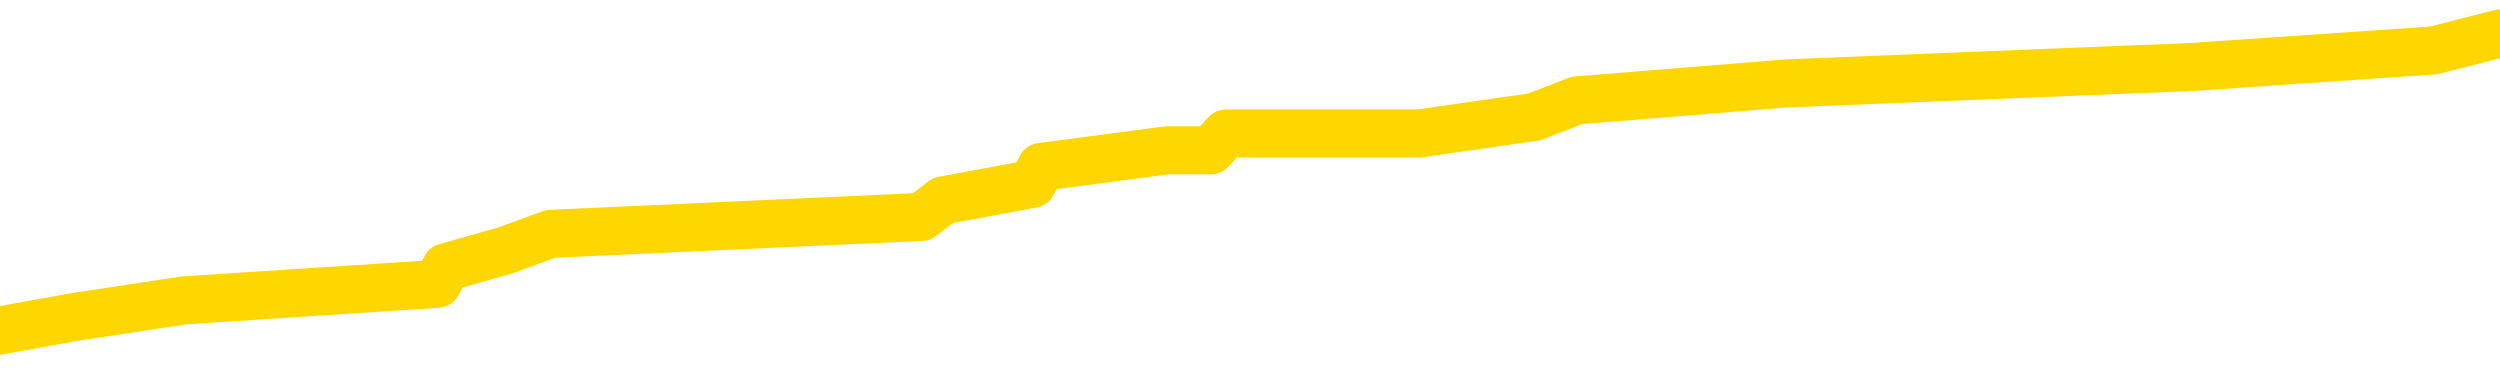 <svg xmlns="http://www.w3.org/2000/svg" version="1.1" viewBox="0 0 6500 1000">
	<path fill="none" stroke="gold" stroke-width="125" stroke-linecap="round" stroke-linejoin="round" d="M0 91063  L-781239 91063 L-781055 91020 L-780564 90933 L-780271 90890 L-779960 90803 L-779725 90760 L-779672 90673 L-779612 90586 L-779459 90543 L-779419 90456 L-779286 90413 L-778994 90369 L-778453 90369 L-777843 90326 L-777795 90326 L-777155 90282 L-777121 90282 L-776596 90282 L-776463 90239 L-776073 90152 L-775745 90065 L-775628 89979 L-775416 89892 L-774700 89892 L-774130 89849 L-774022 89849 L-773848 89805 L-773627 89718 L-773225 89675 L-773199 89588 L-772271 89501 L-772184 89415 L-772102 89328 L-772032 89241 L-771734 89198 L-771582 89111 L-769692 89154 L-769591 89154 L-769329 89154 L-769035 89198 L-768894 89111 L-768645 89111 L-768609 89068 L-768451 89024 L-767988 88937 L-767735 88894 L-767522 88807 L-767271 88764 L-766922 88721 L-765995 88634 L-765901 88547 L-765490 88504 L-764319 88417 L-763130 88373 L-763038 88287 L-763011 88200 L-762745 88113 L-762446 88026 L-762317 87940 L-762279 87853 L-761465 87853 L-761081 87896 L-760020 87940 L-759959 87940 L-759694 88807 L-759223 89632 L-759030 90456 L-758767 91280 L-758430 91237 L-758294 91193 L-757839 91150 L-757096 91107 L-757078 91063 L-756913 90977 L-756845 90977 L-756328 90933 L-755300 90933 L-755104 90890 L-754615 90846 L-754253 90803 L-753844 90803 L-753459 90846 L-751755 90846 L-751657 90846 L-751586 90846 L-751524 90846 L-751340 90803 L-751003 90803 L-750363 90760 L-750286 90716 L-750225 90716 L-750038 90673 L-749958 90673 L-749781 90629 L-749762 90586 L-749532 90586 L-749144 90543 L-748256 90543 L-748216 90499 L-748128 90456 L-748101 90369 L-747092 90326 L-746943 90239 L-746919 90196 L-746786 90152 L-746746 90109 L-745488 90065 L-745430 90065 L-744890 90022 L-744837 90022 L-744791 90022 L-744396 89979 L-744256 89935 L-744056 89892 L-743910 89892 L-743745 89892 L-743468 89935 L-743110 89935 L-742557 89892 L-741912 89849 L-741653 89762 L-741500 89718 L-741099 89675 L-741059 89632 L-740938 89588 L-740876 89632 L-740862 89632 L-740768 89632 L-740475 89588 L-740324 89415 L-739994 89328 L-739916 89241 L-739840 89198 L-739613 89068 L-739547 88981 L-739319 88894 L-739267 88807 L-739102 88764 L-738096 88721 L-737913 88677 L-737362 88634 L-736969 88547 L-736571 88504 L-735721 88417 L-735643 88373 L-735064 88330 L-734623 88330 L-734382 88287 L-734224 88287 L-733824 88200 L-733803 88200 L-733358 88157 L-732953 88113 L-732817 88026 L-732642 87940 L-732505 87853 L-732255 87766 L-731255 87723 L-731173 87679 L-731038 87636 L-730999 87593 L-730109 87549 L-729893 87506 L-729450 87462 L-729333 87419 L-729276 87376 L-728600 87376 L-728499 87332 L-728471 87332 L-727129 87289 L-726723 87245 L-726683 87202 L-725755 87159 L-725657 87115 L-725524 87072 L-725120 87029 L-725094 86985 L-725001 86942 L-724784 86898 L-724373 86812 L-723220 86725 L-722928 86638 L-722899 86551 L-722291 86508 L-722041 86421 L-722021 86378 L-721092 86334 L-721041 86248 L-720918 86204 L-720901 86118 L-720745 86074 L-720570 85987 L-720433 85944 L-720377 85901 L-720269 85857 L-720183 85814 L-719950 85770 L-719875 85727 L-719567 85684 L-719449 85640 L-719279 85597 L-719188 85554 L-719085 85554 L-719062 85510 L-718985 85510 L-718887 85423 L-718520 85380 L-718416 85337 L-717912 85293 L-717460 85250 L-717422 85206 L-717398 85163 L-717357 85120 L-717229 85076 L-717128 85033 L-716686 84990 L-716404 84946 L-715812 84903 L-715681 84859 L-715407 84773 L-715254 84729 L-715101 84686 L-715016 84599 L-714938 84556 L-714752 84512 L-714701 84512 L-714674 84469 L-714594 84426 L-714571 84382 L-714288 84295 L-713684 84209 L-712689 84165 L-712391 84122 L-711657 84078 L-711412 84035 L-711322 83992 L-710745 83948 L-710047 83905 L-709294 83862 L-708976 83818 L-708593 83731 L-708516 83688 L-707882 83645 L-707696 83601 L-707608 83601 L-707479 83601 L-707166 83558 L-707117 83514 L-706975 83471 L-706953 83428 L-705985 83384 L-705440 83341 L-704962 83341 L-704901 83341 L-704577 83341 L-704555 83298 L-704493 83298 L-704283 83254 L-704206 83211 L-704151 83167 L-704129 83124 L-704090 83081 L-704074 83037 L-703317 82994 L-703300 82950 L-702501 82907 L-702348 82864 L-701443 82820 L-700937 82777 L-700708 82690 L-700666 82690 L-700551 82647 L-700375 82603 L-699620 82647 L-699485 82603 L-699321 82560 L-699003 82517 L-698827 82430 L-697805 82343 L-697782 82256 L-697531 82213 L-697317 82126 L-696684 82083 L-696446 81996 L-696413 81909 L-696235 81822 L-696155 81736 L-696065 81692 L-696001 81606 L-695560 81519 L-695537 81475 L-694996 81432 L-694740 81389 L-694245 81345 L-693368 81302 L-693331 81259 L-693279 81215 L-693237 81172 L-693120 81128 L-692844 81085 L-692637 80998 L-692439 80911 L-692416 80825 L-692366 80738 L-692327 80695 L-692249 80651 L-691651 80564 L-691591 80521 L-691488 80478 L-691334 80434 L-690702 80391 L-690021 80347 L-689718 80261 L-689371 80217 L-689174 80174 L-689126 80087 L-688805 80044 L-688178 80000 L-688031 79957 L-687995 79914 L-687937 79870 L-687860 79783 L-687619 79783 L-687531 79740 L-687436 79697 L-687143 79653 L-687008 79610 L-686948 79567 L-686911 79480 L-686639 79480 L-685633 79436 L-685457 79393 L-685407 79393 L-685114 79350 L-684922 79263 L-684589 79219 L-684082 79176 L-683520 79089 L-683505 79003 L-683488 78959 L-683388 78872 L-683273 78786 L-683234 78699 L-683197 78655 L-683131 78655 L-683103 78612 L-682964 78655 L-682671 78655 L-682621 78655 L-682516 78655 L-682251 78612 L-681786 78569 L-681642 78569 L-681587 78482 L-681530 78439 L-681339 78395 L-680974 78352 L-680760 78352 L-680565 78352 L-680507 78352 L-680448 78265 L-680294 78222 L-680025 78178 L-679595 78395 L-679579 78395 L-679502 78352 L-679438 78308 L-679308 78005 L-679285 77961 L-679001 77918 L-678953 77875 L-678899 77831 L-678436 77788 L-678397 77788 L-678357 77744 L-678166 77701 L-677686 77658 L-677199 77614 L-677183 77571 L-677145 77527 L-676888 77484 L-676811 77397 L-676581 77354 L-676565 77267 L-676270 77180 L-675828 77137 L-675381 77094 L-674877 77050 L-674723 77007 L-674436 76963 L-674396 76877 L-674065 76833 L-673843 76790 L-673326 76703 L-673250 76660 L-673002 76573 L-672808 76486 L-672748 76443 L-671972 76400 L-671898 76400 L-671667 76356 L-671650 76356 L-671589 76313 L-671393 76269 L-670929 76269 L-670906 76226 L-670776 76226 L-669475 76226 L-669458 76226 L-669381 76183 L-669288 76183 L-669070 76183 L-668918 76139 L-668740 76183 L-668686 76226 L-668399 76269 L-668359 76269 L-667990 76269 L-667549 76269 L-667366 76269 L-667045 76226 L-666750 76226 L-666304 76139 L-666232 76096 L-665770 76009 L-665332 75966 L-665150 75922 L-663696 75836 L-663564 75792 L-663107 75705 L-662881 75662 L-662494 75575 L-661978 75488 L-661024 75402 L-660230 75315 L-659555 75272 L-659130 75185 L-658819 75141 L-658589 75011 L-657905 74881 L-657892 74751 L-657682 74577 L-657660 74534 L-657486 74447 L-656536 74404 L-656268 74317 L-655453 74274 L-655142 74187 L-655105 74144 L-655047 74057 L-654430 74013 L-653792 73927 L-652166 73883 L-651493 73840 L-650851 73840 L-650773 73840 L-650717 73840 L-650681 73840 L-650653 73796 L-650541 73710 L-650523 73666 L-650500 73623 L-650347 73580 L-650293 73493 L-650215 73449 L-650096 73406 L-649998 73363 L-649881 73319 L-649611 73232 L-649342 73189 L-649324 73102 L-649124 73059 L-648977 72972 L-648751 72929 L-648617 72885 L-648308 72842 L-648248 72799 L-647895 72712 L-647546 72668 L-647445 72625 L-647381 72538 L-647321 72495 L-646937 72408 L-646556 72365 L-646451 72321 L-646191 72278 L-645920 72191 L-645761 72148 L-645728 72104 L-645666 72061 L-645525 72018 L-645341 71974 L-645297 71931 L-645009 71931 L-644992 71888 L-644759 71888 L-644698 71844 L-644660 71844 L-644080 71801 L-643947 71757 L-643923 71584 L-643905 71280 L-643887 70933 L-643871 70586 L-643847 70239 L-643831 69979 L-643810 69675 L-643793 69371 L-643770 69198 L-643753 69024 L-643731 68894 L-643715 68807 L-643666 68677 L-643593 68547 L-643559 68330 L-643535 68157 L-643499 67983 L-643458 67809 L-643421 67723 L-643405 67549 L-643381 67419 L-643344 67332 L-643327 67202 L-643304 67115 L-643286 67029 L-643268 66942 L-643252 66855 L-643222 66725 L-643196 66595 L-643151 66551 L-643135 66465 L-643093 66421 L-643045 66334 L-642974 66248 L-642959 66161 L-642943 66074 L-642880 66031 L-642841 65987 L-642802 65944 L-642636 65901 L-642571 65857 L-642555 65814 L-642511 65727 L-642452 65684 L-642240 65640 L-642206 65597 L-642164 65554 L-642086 65510 L-641548 65467 L-641470 65423 L-641366 65337 L-641277 65293 L-641101 65250 L-640751 65206 L-640595 65163 L-640157 65120 L-640000 65076 L-639870 65033 L-639166 64946 L-638965 64903 L-638005 64816 L-637522 64773 L-637423 64773 L-637331 64729 L-637086 64686 L-637013 64642 L-636570 64556 L-636474 64512 L-636459 64469 L-636443 64426 L-636418 64382 L-635952 64339 L-635735 64295 L-635595 64252 L-635302 64209 L-635213 64165 L-635172 64122 L-635142 64078 L-634969 64035 L-634910 63992 L-634834 63948 L-634754 63905 L-634684 63905 L-634375 63862 L-634290 63818 L-634076 63775 L-634041 63731 L-633357 63688 L-633258 63645 L-633053 63601 L-633007 63558 L-632728 63514 L-632666 63471 L-632649 63384 L-632571 63341 L-632263 63254 L-632239 63211 L-632185 63124 L-632162 63081 L-632040 63037 L-631904 62950 L-631660 62907 L-631534 62907 L-630887 62864 L-630871 62864 L-630847 62864 L-630666 62777 L-630590 62734 L-630498 62690 L-630071 62647 L-629654 62603 L-629261 62517 L-629183 62473 L-629164 62430 L-628801 62386 L-628564 62343 L-628336 62300 L-628023 62256 L-627945 62213 L-627864 62126 L-627686 62039 L-627671 61996 L-627405 61909 L-627325 61866 L-627095 61822 L-626869 61779 L-626553 61779 L-626378 61736 L-626017 61736 L-625625 61692 L-625556 61606 L-625492 61562 L-625352 61475 L-625300 61432 L-625198 61345 L-624696 61302 L-624499 61259 L-624252 61215 L-624067 61172 L-623767 61128 L-623691 61085 L-623525 60998 L-622641 60955 L-622612 60868 L-622489 60781 L-621911 60738 L-621833 60695 L-621119 60695 L-620807 60695 L-620594 60695 L-620577 60695 L-620191 60695 L-619666 60608 L-619220 60564 L-618890 60521 L-618737 60478 L-618411 60478 L-618233 60434 L-618152 60434 L-617945 60347 L-617770 60304 L-616841 60261 L-615952 60217 L-615912 60174 L-615684 60174 L-615305 60131 L-614518 60087 L-614283 60044 L-614208 60000 L-613850 59957 L-613278 59870 L-613011 59827 L-612625 59783 L-612521 59783 L-612351 59783 L-611733 59783 L-611522 59783 L-611214 59783 L-611161 59740 L-611033 59697 L-610980 59653 L-610861 59610 L-610525 59523 L-609565 59480 L-609434 59393 L-609232 59350 L-608601 59306 L-608290 59263 L-607876 59219 L-607848 59176 L-607703 59133 L-607283 59089 L-605950 59089 L-605903 59046 L-605775 58959 L-605758 58916 L-605180 58829 L-604974 58786 L-604945 58742 L-604904 58699 L-604847 58655 L-604809 58612 L-604731 58569 L-604588 58525 L-604133 58482 L-604015 58439 L-603730 58395 L-603357 58352 L-603261 58308 L-602934 58265 L-602580 58222 L-602410 58178 L-602362 58135 L-602253 58091 L-602164 58048 L-602137 58005 L-602060 57918 L-601757 57875 L-601723 57788 L-601651 57744 L-601283 57701 L-600948 57658 L-600867 57658 L-600647 57614 L-600476 57571 L-600448 57527 L-599951 57484 L-599402 57397 L-598521 57354 L-598423 57267 L-598346 57224 L-598071 57180 L-597824 57094 L-597750 57050 L-597689 56963 L-597570 56920 L-597527 56877 L-597417 56833 L-597340 56747 L-596640 56703 L-596394 56660 L-596355 56616 L-596198 56573 L-595599 56573 L-595372 56573 L-595280 56573 L-594805 56573 L-594208 56486 L-593688 56443 L-593667 56400 L-593521 56356 L-593201 56356 L-592660 56356 L-592428 56356 L-592257 56356 L-591771 56313 L-591543 56269 L-591458 56226 L-591112 56183 L-590786 56183 L-590263 56139 L-589936 56096 L-589335 56052 L-589138 55966 L-589086 55922 L-589045 55879 L-588764 55836 L-588079 55749 L-587769 55705 L-587744 55619 L-587553 55575 L-587330 55532 L-587244 55488 L-586581 55402 L-586556 55358 L-586334 55272 L-586004 55228 L-585653 55141 L-585448 55098 L-585215 55011 L-584957 54968 L-584768 54881 L-584721 54838 L-584493 54794 L-584459 54751 L-584302 54708 L-584088 54664 L-583915 54621 L-583824 54577 L-583546 54534 L-583303 54491 L-582987 54447 L-582561 54447 L-582524 54447 L-582040 54447 L-581807 54447 L-581595 54404 L-581369 54360 L-580819 54360 L-580572 54317 L-579738 54317 L-579682 54274 L-579660 54230 L-579502 54187 L-579041 54144 L-579000 54100 L-578660 54013 L-578527 53970 L-578304 53927 L-577732 53883 L-577260 53840 L-577066 53796 L-576873 53753 L-576683 53710 L-576581 53666 L-576213 53623 L-576167 53580 L-576085 53536 L-574792 53493 L-574744 53449 L-574475 53449 L-574330 53449 L-573779 53449 L-573663 53406 L-573581 53363 L-573222 53319 L-572998 53276 L-572717 53232 L-572388 53146 L-571880 53102 L-571767 53059 L-571688 53016 L-571524 52972 L-571230 52972 L-570761 52972 L-570564 53016 L-570514 53016 L-569864 52972 L-569742 52929 L-569288 52929 L-569252 52885 L-568784 52842 L-568673 52799 L-568657 52755 L-568441 52755 L-568260 52712 L-567728 52712 L-566699 52712 L-566499 52668 L-566041 52625 L-565093 52538 L-564994 52495 L-564640 52408 L-564579 52365 L-564565 52321 L-564530 52278 L-564160 52235 L-564040 52191 L-563798 52148 L-563634 52104 L-563447 52061 L-563326 52018 L-562256 51931 L-561397 51888 L-561185 51801 L-561088 51757 L-560914 51671 L-560581 51627 L-560509 51584 L-560451 51540 L-560276 51540 L-559887 51497 L-559652 51454 L-559540 51410 L-559423 51367 L-558443 51324 L-558417 51280 L-557823 51193 L-557790 51193 L-557642 51150 L-557357 51107 L-556445 51107 L-555499 51107 L-555346 51063 L-555244 51063 L-555112 51020 L-554969 50977 L-554943 50933 L-554828 50890 L-554610 50846 L-553929 50803 L-553799 50760 L-553496 50716 L-553256 50629 L-552924 50586 L-552285 50543 L-551942 50456 L-551881 50413 L-551725 50413 L-550803 50413 L-550333 50413 L-550289 50413 L-550277 50369 L-550235 50326 L-550213 50282 L-550186 50239 L-550042 50196 L-549620 50152 L-549285 50152 L-549093 50109 L-548665 50109 L-548477 50065 L-548088 49979 L-547554 49935 L-547181 49892 L-547160 49892 L-546910 49849 L-546791 49805 L-546716 49762 L-546580 49718 L-546540 49675 L-546461 49632 L-546066 49588 L-545570 49545 L-545458 49458 L-545285 49415 L-544977 49371 L-544530 49328 L-544207 49285 L-544064 49198 L-543637 49111 L-543484 49024 L-543429 48937 L-542615 48894 L-542595 48851 L-542223 48807 L-542166 48807 L-541037 48764 L-540969 48764 L-540411 48721 L-540216 48677 L-540080 48634 L-539847 48590 L-539500 48547 L-539465 48460 L-539430 48417 L-539361 48330 L-539013 48287 L-538840 48243 L-538356 48200 L-538339 48157 L-538014 48113 L-537857 48070 L-536716 47983 L-536691 47940 L-536499 47853 L-536306 47809 L-536055 47766 L-536038 47723 L-535018 47679 L-534720 47636 L-534645 47593 L-534509 47506 L-534333 47462 L-533756 47376 L-533541 47332 L-533477 47289 L-533346 47245 L-533309 47159 L-532786 47115 L-532648 64209 L-532634 64209 L-532611 64209 L-532591 64209 L-532364 47072 L-531588 47072 L-531546 47072 L-531178 47072 L-531100 47029 L-531048 46985 L-530375 46942 L-529632 46898 L-529208 46898 L-528760 46855 L-527698 46812 L-527387 46725 L-526977 46725 L-526905 46681 L-526380 46681 L-526286 46681 L-526268 46681 L-525823 46638 L-525638 46551 L-524857 46465 L-524185 46421 L-523773 46291 L-523541 46204 L-523400 46161 L-523319 46074 L-523299 46031 L-523223 46031 L-523094 45987 L-522777 46031 L-522553 46031 L-522228 45987 L-522166 45987 L-521796 45987 L-521763 45987 L-521554 45987 L-520887 45987 L-520809 45987 L-520651 45901 L-520541 45901 L-520214 45857 L-520059 45814 L-519718 45814 L-519661 45727 L-519323 45640 L-519120 45597 L-519067 45510 L-517690 45467 L-517561 45423 L-517127 45380 L-516807 45337 L-515979 45250 L-515856 45206 L-515125 45120 L-514969 45033 L-514928 44990 L-514874 44946 L-514851 44903 L-514737 44859 L-514441 44816 L-514151 44773 L-514097 44729 L-513976 44686 L-513946 44642 L-513846 44599 L-513402 44599 L-513250 44556 L-512415 44556 L-511873 44512 L-511538 44512 L-511523 44469 L-511447 44426 L-511331 44382 L-511136 44339 L-510872 44295 L-510038 44252 L-509941 44209 L-509420 44165 L-509378 44122 L-509279 44078 L-508450 44078 L-508315 44035 L-507977 44035 L-507423 43992 L-507043 43948 L-506880 43905 L-506570 43862 L-505757 43818 L-505451 43775 L-505183 43775 L-504861 43775 L-504540 43818 L-504265 43818 L-503436 43731 L-503341 43688 L-503249 43558 L-503144 43428 L-502757 43298 L-502277 43211 L-502261 43167 L-502142 43124 L-501774 43037 L-501680 42994 L-500846 42907 L-500769 42864 L-500469 42820 L-500378 42777 L-499971 42690 L-499861 42603 L-499162 42560 L-498689 42517 L-498628 42473 L-498410 42386 L-498136 42343 L-498023 42300 L-496996 42256 L-496609 42213 L-496589 42170 L-496256 42126 L-496011 42083 L-495578 42039 L-495468 41996 L-495351 41953 L-494899 41866 L-494308 41822 L-493972 41779 L-492079 41736 L-491965 41649 L-491754 41606 L-490435 41562 L-490329 31801 L-490263 22170 L-490227 13276 L-490165 13276 L-489665 22950 L-488990 32495 L-488968 41302 L-488698 41215 L-487730 41215 L-487040 41172 L-486878 41128 L-486338 41085 L-486248 41042 L-485229 40998 L-484281 40911 L-483915 40955 L-483812 40998 L-483224 40998 L-483165 40998 L-483064 40955 L-482624 40868 L-482517 40825 L-482075 40781 L-481075 40651 L-480819 40521 L-480716 40391 L-480586 40304 L-480219 40217 L-479638 40131 L-479607 40087 L-479292 40044 L-477309 40000 L-477193 39957 L-477125 39957 L-476767 39914 L-475148 39870 L-474970 39870 L-474826 39870 L-474004 39914 L-473951 39957 L-473896 39957 L-473462 39957 L-472482 40000 L-472408 40000 L-471323 39957 L-471110 39957 L-470394 39870 L-470006 39827 L-469787 39740 L-469467 39653 L-468974 39567 L-468846 39523 L-468617 39436 L-468385 39350 L-468326 39306 L-468036 39263 L-467764 39176 L-466734 39133 L-465069 39089 L-464650 39046 L-464513 39003 L-464356 39003 L-464051 38959 L-463823 38872 L-463665 38829 L-463505 38742 L-463336 38655 L-463289 38612 L-463235 38569 L-463214 38569 L-462828 38525 L-462578 38525 L-462307 38525 L-462147 38525 L-462057 38525 L-460398 38525 L-460233 38569 L-459853 38525 L-459393 38525 L-458783 38439 L-457690 38395 L-457259 38352 L-457228 38308 L-457165 38265 L-457148 38222 L-455444 38178 L-455402 38135 L-454936 38091 L-454749 38048 L-454717 37961 L-454122 37918 L-454072 37875 L-453749 37831 L-453698 37788 L-453488 37744 L-453470 37701 L-453204 37614 L-453151 37571 L-452682 37527 L-452172 37441 L-452093 37441 L-451799 37397 L-451782 37354 L-451744 37311 L-451673 37267 L-451515 37224 L-450569 37224 L-450513 37224 L-449992 37224 L-449800 37180 L-449699 37180 L-449473 37137 L-448963 37137 L-448575 38308 L-448505 38308 L-448157 38265 L-447800 38222 L-446671 36963 L-446620 36877 L-446394 36833 L-446360 36790 L-446235 36703 L-446136 36703 L-445871 36703 L-445131 36747 L-444553 36747 L-444259 36747 L-443553 36747 L-443374 36703 L-443351 36703 L-442715 36660 L-442404 36616 L-442008 36616 L-441978 36573 L-441957 36530 L-441803 36486 L-441118 36486 L-441102 36486 L-440762 36486 L-440489 36443 L-440452 36400 L-440396 36313 L-440374 36269 L-440302 36226 L-439970 36183 L-439864 36139 L-439835 36052 L-439637 36009 L-439484 35966 L-438616 35922 L-438054 35836 L-438038 35836 L-437936 35792 L-437834 35836 L-437688 35836 L-437609 35836 L-437572 35792 L-437516 35749 L-437443 35705 L-437298 35662 L-436816 35662 L-436412 35619 L-435545 35662 L-435525 35662 L-435268 35662 L-435191 35662 L-435162 35619 L-435151 35532 L-435134 35488 L-434841 35445 L-434802 35402 L-434730 35358 L-434656 35315 L-434451 35272 L-434291 35141 L-433990 35011 L-433913 34838 L-433895 34708 L-433679 34621 L-433448 34621 L-433338 34664 L-432968 34708 L-432810 34708 L-432578 34708 L-432410 34708 L-432265 34664 L-432133 34621 L-430857 34534 L-430454 34447 L-430393 34404 L-430276 34317 L-429851 34274 L-429835 34187 L-429774 34144 L-429500 34057 L-429388 34013 L-429106 33927 L-428828 33883 L-428403 33796 L-428381 33753 L-428303 33710 L-428177 33666 L-427591 33623 L-427199 33580 L-426864 33536 L-426275 33493 L-426172 33493 L-426002 33449 L-425866 33449 L-425038 33406 L-423853 33363 L-423817 33319 L-423761 33319 L-423541 33276 L-423336 33276 L-423181 33276 L-422924 33232 L-422848 33189 L-422305 33146 L-422269 33102 L-422020 33059 L-421632 33016 L-420807 32972 L-420448 32929 L-420138 32929 L-419880 32885 L-419656 32842 L-419250 32799 L-419134 32755 L-418950 32712 L-418897 32712 L-418709 32668 L-418538 32625 L-418509 32582 L-418229 32538 L-417918 32495 L-417780 32452 L-417470 32408 L-417277 32408 L-417261 32365 L-416542 32365 L-416408 32278 L-416111 32235 L-416020 32191 L-415419 32191 L-415381 32148 L-415303 32104 L-414682 32061 L-414531 31974 L-414490 31931 L-414180 31888 L-413988 31844 L-413795 31757 L-413739 31671 L-413430 31627 L-413378 31584 L-413324 31627 L-413298 31627 L-413173 31627 L-412362 31584 L-412286 31540 L-411745 31497 L-411477 31454 L-410817 31410 L-409910 31367 L-409668 31324 L-409136 31280 L-408919 31237 L-407811 31280 L-407761 31280 L-406985 31280 L-406438 31237 L-406327 31193 L-406174 31107 L-406118 31063 L-405953 31020 L-405576 30977 L-405128 30933 L-405074 30890 L-404919 30846 L-404239 30803 L-404019 30760 L-403501 30716 L-402652 30629 L-402636 30586 L-400845 30543 L-400291 30499 L-400174 30456 L-399168 30413 L-399131 30369 L-398899 30369 L-398806 30369 L-398766 30369 L-398434 30326 L-398082 30282 L-397817 30196 L-397530 30152 L-397220 30065 L-396965 29979 L-396872 29935 L-396382 29892 L-396174 29849 L-395609 29805 L-395494 29849 L-395143 29805 L-395092 29805 L-395052 29805 L-394448 29718 L-393714 29632 L-393133 29545 L-392898 29458 L-392357 29328 L-392205 29241 L-391703 29198 L-391494 29111 L-391471 29111 L-391412 29068 L-390449 29068 L-390271 29024 L-389830 28981 L-389805 28894 L-389650 28851 L-389569 28851 L-389418 28894 L-388771 28894 L-388722 28851 L-387602 28807 L-386618 28764 L-386556 28721 L-385835 28677 L-384971 28634 L-384592 28590 L-384373 28590 L-383613 28547 L-383561 28504 L-383252 28417 L-382401 28417 L-382208 28373 L-382031 28330 L-381807 28330 L-381680 28287 L-381488 28287 L-381255 28243 L-381086 28287 L-380799 28243 L-380520 28243 L-380437 28200 L-380266 28157 L-380250 28070 L-380096 28026 L-380057 27983 L-379281 27940 L-379205 27940 L-378972 27853 L-378546 27809 L-378200 27766 L-377617 27723 L-377348 27723 L-377089 27723 L-376960 27636 L-376944 27593 L-376830 27549 L-376806 27506 L-376572 27462 L-376536 27419 L-375220 27419 L-375164 27376 L-374485 27289 L-373913 27289 L-373787 27289 L-373634 27289 L-373557 27289 L-373245 27202 L-372972 27159 L-372883 27072 L-372781 27072 L-371853 27029 L-371777 27029 L-371413 27029 L-371388 26985 L-371352 26942 L-370577 26855 L-370485 26812 L-370345 26768 L-369943 26725 L-369681 26725 L-369438 26768 L-369224 26725 L-369143 26725 L-369067 26725 L-368990 26725 L-368804 26768 L-368737 26768 L-368487 26768 L-368432 26725 L-368295 26681 L-368215 26595 L-368102 26551 L-367879 26508 L-367714 26465 L-367673 26421 L-367504 26378 L-367133 26334 L-367118 26291 L-367002 26248 L-366281 26204 L-366245 26161 L-366112 26161 L-365765 26118 L-365353 26118 L-365317 26118 L-365239 26074 L-365200 26031 L-364836 25987 L-364632 25944 L-364617 25901 L-364271 25857 L-363923 25857 L-363597 25857 L-363495 25814 L-363342 25814 L-363148 25770 L-362916 25770 L-362824 25770 L-362668 25770 L-362591 25770 L-362550 25727 L-362437 25684 L-362414 25640 L-362163 25640 L-362024 25554 L-361446 25423 L-360618 25337 L-360130 25250 L-360009 25206 L-359970 25163 L-359958 25120 L-359805 25033 L-359705 24946 L-359472 24903 L-359081 24816 L-358777 24773 L-358761 24729 L-358591 24686 L-358352 24599 L-357756 24599 L-357152 24556 L-357112 24556 L-357072 24556 L-356919 24512 L-356865 24469 L-356803 24426 L-356735 24382 L-356680 24295 L-356655 24252 L-356608 24209 L-356514 24122 L-356376 24078 L-356223 24035 L-356091 23992 L-356050 23992 L-356014 23948 L-355953 23905 L-355679 23818 L-355365 23775 L-355324 23688 L-355239 23645 L-355061 23601 L-354824 23558 L-354466 23514 L-354437 23471 L-353867 23428 L-353745 23384 L-353509 23341 L-353486 23341 L-353204 23298 L-352919 23298 L-352664 23298 L-352092 23254 L-351795 23211 L-351719 23167 L-351020 23124 L-350942 23081 L-350907 23037 L-350881 22994 L-350829 22907 L-350635 22864 L-350495 22777 L-350459 22734 L-350419 22690 L-349824 22647 L-349591 22603 L-349308 22907 L-349253 23167 L-349179 23471 L-349101 23731 L-348865 23645 L-348621 23601 L-348486 23558 L-348379 23514 L-348300 23471 L-347912 23384 L-347786 23341 L-347633 23298 L-347595 23254 L-347449 23211 L-347228 23167 L-347054 23124 L-346985 23081 L-346163 22994 L-346147 22994 L-345853 22950 L-345065 22907 L-344755 22907 L-344609 22864 L-344381 22820 L-344180 22734 L-343243 22690 L-343206 22647 L-343184 22603 L-343143 22517 L-342874 22473 L-342278 22430 L-342214 22386 L-342179 22343 L-342162 22300 L-341467 22300 L-341265 22300 L-341233 22300 L-340900 22300 L-340792 22256 L-340167 22170 L-339663 22126 L-339626 22039 L-339184 22039 L-339088 21996 L-338929 21996 L-338616 21996 L-338603 21996 L-338163 22039 L-337681 22083 L-337552 22083 L-337232 22083 L-337164 22039 L-336860 22039 L-336684 21996 L-336490 21953 L-336247 21866 L-336050 21779 L-336024 21692 L-335446 21649 L-335376 21606 L-334966 21562 L-334912 21519 L-334866 21475 L-334502 21432 L-334355 21389 L-334150 21345 L-334054 21345 L-333899 21302 L-333837 21259 L-333690 21172 L-333589 21128 L-333032 21128 L-333010 21215 L-332838 21259 L-332296 21302 L-332235 21302 L-332181 21215 L-332153 21128 L-332081 21085 L-332065 20998 L-332001 20955 L-331965 20868 L-331810 20825 L-331485 20781 L-330919 20738 L-330904 20695 L-330842 20608 L-330741 20521 L-330694 20521 L-330452 20478 L-330029 20478 L-329875 20478 L-328133 20391 L-327591 20347 L-326648 20304 L-326239 20261 L-325698 20174 L-325501 20131 L-325333 20087 L-325037 20044 L-324922 20000 L-324907 20000 L-324752 19957 L-324612 19914 L-324536 19827 L-324404 19827 L-324056 19827 L-323685 19870 L-323087 19870 L-322912 19870 L-322755 19827 L-322486 19783 L-322335 19783 L-322044 19914 L-322020 20000 L-321937 20087 L-321710 20174 L-321010 20131 L-320883 20087 L-320452 20044 L-320358 20000 L-319153 20000 L-319104 19957 L-318811 19957 L-318407 19914 L-318131 19827 L-318112 19783 L-317994 19740 L-317918 19697 L-317737 19653 L-317257 19610 L-316805 19523 L-316395 19480 L-316365 19436 L-315946 19393 L-315832 19393 L-315714 19393 L-315699 19393 L-315505 19350 L-315483 19263 L-315251 19219 L-314808 19176 L-314488 19089 L-314023 19089 L-313858 19046 L-313703 19003 L-313547 19003 L-313094 19003 L-312775 19003 L-312720 19046 L-312349 19046 L-312311 19089 L-311985 19089 L-311868 19046 L-311769 19003 L-311443 18916 L-311056 18872 L-310795 18829 L-310437 18742 L-310180 18699 L-308010 18655 L-307961 18612 L-307938 18569 L-307527 18569 L-307465 18569 L-307395 18612 L-307164 18612 L-306854 18569 L-306550 18482 L-306506 18439 L-306198 18395 L-306065 18352 L-305849 18308 L-305136 18265 L-304981 18265 L-304843 18222 L-304694 18222 L-304673 18222 L-304479 18178 L-304453 18135 L-304362 18091 L-304340 18048 L-304324 18005 L-304224 17961 L-303295 17918 L-302837 17918 L-301745 17831 L-301323 17831 L-300919 17788 L-300880 17744 L-300627 17701 L-299852 17614 L-299836 17571 L-299812 17527 L-299619 17484 L-298882 17441 L-298613 17397 L-298572 17354 L-298173 17267 L-298149 17224 L-297359 17180 L-296679 17137 L-295308 17094 L-295038 17050 L-294990 17007 L-294452 16920 L-294419 16877 L-294317 16790 L-293994 16747 L-293914 16703 L-293645 16703 L-292733 16660 L-292594 16660 L-292345 16573 L-291800 16573 L-291378 16530 L-291184 16486 L-291169 16486 L-291031 16400 L-290937 16356 L-290810 16313 L-290550 16269 L-290525 16183 L-290434 16139 L-290124 16096 L-290063 16052 L-289947 16052 L-289597 16052 L-288786 16052 L-288555 15966 L-287726 15966 L-287494 15879 L-287277 15836 L-286759 15836 L-286121 15792 L-285704 15749 L-285382 15705 L-284901 15662 L-284476 15662 L-284414 15619 L-284066 15619 L-284025 15575 L-284012 15532 L-283912 15445 L-283867 15445 L-283381 15402 L-282580 15402 L-282245 15402 L-281164 15358 L-280684 15315 L-280661 15272 L-280521 15228 L-279966 15185 L-279269 15141 L-278960 15098 L-278738 15055 L-278633 15011 L-278531 14924 L-277860 14881 L-277766 14838 L-277744 14838 L-277666 14794 L-277488 14794 L-277316 14794 L-277135 14751 L-277122 14708 L-277046 14664 L-276882 14621 L-276367 14577 L-276351 14534 L-276210 14534 L-275848 14491 L-275824 14491 L-275693 14447 L-275668 14404 L-275306 14360 L-274781 14274 L-274687 14230 L-274471 14144 L-274378 14100 L-274353 14057 L-273889 14013 L-273812 14013 L-273410 13970 L-272960 13970 L-271708 13927 L-271669 13883 L-271237 13840 L-271205 13796 L-270486 13753 L-270309 13710 L-270174 13666 L-269867 13623 L-269812 13580 L-269787 13493 L-269771 13406 L-269596 13363 L-269407 13319 L-268899 13319 L-268526 12972 L-268187 12582 L-268149 12235 L-267430 11931 L-267336 11888 L-267297 11844 L-266756 11844 L-266733 11801 L-266330 11757 L-265904 11714 L-265633 11714 L-265454 11671 L-265208 11584 L-265184 11540 L-265128 11454 L-264511 11410 L-264009 11367 L-263621 11367 L-263002 11410 L-262786 11410 L-262631 11454 L-261339 11367 L-261240 11324 L-260797 11237 L-260466 11193 L-260165 11107 L-259923 11063 L-259188 10977 L-258609 10933 L-257779 10890 L-257679 10846 L-257122 10803 L-256984 10760 L-255342 10716 L-255281 10716 L-255187 10716 L-254220 10716 L-254043 10673 L-253756 10673 L-253538 10673 L-253460 10629 L-253188 10629 L-253073 10586 L-252920 10543 L-252609 10499 L-252531 10456 L-252440 10456 L-252363 10413 L-252247 10413 L-252068 10369 L-251976 10326 L-251937 10282 L-251434 10282 L-251216 10239 L-251086 10239 L-250931 10196 L-250877 10152 L-250752 10152 L-250367 10109 L-249859 10065 L-249786 10022 L-249306 9979 L-249229 9935 L-249129 9935 L-248895 9892 L-248431 9892 L-248201 9892 L-248184 9892 L-247952 9892 L-247797 9892 L-247736 9892 L-247543 9849 L-247272 9762 L-246520 9718 L-245567 9718 L-245531 9675 L-245306 9675 L-244866 9675 L-244586 9588 L-244237 9545 L-243168 9501 L-242240 9501 L-242110 9501 L-242063 9501 L-241994 9458 L-241839 9458 L-241761 9371 L-241588 9285 L-241153 9198 L-240949 9154 L-240889 9068 L-240306 9024 L-240152 8937 L-240037 8894 L-239996 8851 L-239826 8807 L-239690 8764 L-239479 8677 L-239401 8634 L-239378 8590 L-239169 8504 L-238759 8460 L-238735 8417 L-238512 8373 L-238366 8330 L-238332 8287 L-238318 8243 L-238296 8200 L-238062 8157 L-237877 8113 L-237660 8070 L-237634 8026 L-236945 7983 L-236841 7940 L-236806 7896 L-236785 7853 L-236591 7809 L-236538 7766 L-236421 7679 L-236340 7679 L-236229 7636 L-235914 7593 L-235455 7549 L-235200 7506 L-234965 7419 L-234836 7376 L-234483 7332 L-234424 7289 L-234271 7245 L-233699 7159 L-233612 7115 L-233459 7029 L-233163 6942 L-232793 6855 L-232490 6768 L-232414 6725 L-232009 6681 L-231841 6681 L-231697 6681 L-231157 6681 L-231096 6681 L-231080 6595 L-230914 6551 L-230708 6508 L-230633 6508 L-230541 6465 L-230131 6421 L-230115 6378 L-230092 6378 L-229899 6334 L-229822 6725 L-229651 7115 L-229589 7462 L-229574 7853 L-229059 7809 L-228838 7766 L-228219 7679 L-227965 7636 L-227771 7593 L-227732 7549 L-227658 7549 L-227593 7549 L-226943 7549 L-226904 7593 L-226730 7593 L-226664 7593 L-225990 7593 L-225601 7506 L-225339 7462 L-225102 7419 L-225024 7332 L-225008 7245 L-224806 7202 L-224435 7115 L-224210 7072 L-223574 7029 L-223554 7029 L-223167 6985 L-223074 6985 L-223015 6942 L-222739 6898 L-222430 6898 L-222353 6855 L-221501 6898 L-221159 7115 L-220722 7376 L-220288 7593 L-219793 7809 L-219643 7766 L-219375 7809 L-218137 7853 L-218080 7940 L-216317 7983 L-216126 7940 L-215116 7896 L-214965 7853 L-214589 7940 L-214269 8026 L-213663 8113 L-213594 8200 L-213416 8157 L-212588 8113 L-212449 8070 L-212063 8026 L-211878 7983 L-211835 7940 L-211715 7896 L-211505 7853 L-211057 7766 L-210709 7723 L-210577 7679 L-210168 7636 L-209818 7636 L-209532 7593 L-209339 7549 L-209184 7549 L-209020 7506 L-208952 7462 L-208852 7462 L-208619 7419 L-208502 7419 L-208449 7376 L-207907 7376 L-207443 7332 L-206261 7332 L-206128 7332 L-206103 7332 L-206050 7332 L-205383 7332 L-204348 7245 L-204154 7202 L-203974 7159 L-203823 7159 L-203782 7115 L-203767 7115 L-203706 7072 L-203381 7029 L-202220 6985 L-202026 6942 L-201849 6898 L-200735 6855 L-199876 6812 L-199769 6812 L-199296 6768 L-199103 6768 L-196781 6725 L-196704 6681 L-196582 6595 L-196548 6551 L-196511 6465 L-196416 6334 L-196201 6248 L-195619 6161 L-195233 6118 L-194460 6074 L-194382 6031 L-193685 6031 L-193143 6031 L-193103 5987 L-192972 5987 L-192508 5944 L-192470 5901 L-192335 5857 L-191967 5814 L-191937 5770 L-191787 5770 L-191387 5727 L-189563 5770 L-188756 5727 L-188037 5727 L-188020 5727 L-187707 5640 L-187145 5597 L-186644 5554 L-186125 5510 L-186103 5467 L-184359 5423 L-184190 5380 L-183995 5337 L-183101 5293 L-182582 5206 L-182372 5163 L-182114 5120 L-181404 5076 L-180454 5033 L-179796 4990 L-179757 4903 L-179470 4859 L-179388 4816 L-179292 4816 L-179160 4773 L-179083 4773 L-178348 4773 L-178011 4729 L-177961 4773 L-177706 4773 L-177419 4729 L-176994 4729 L-176413 4686 L-176154 4686 L-176003 4642 L-175756 4642 L-175717 4642 L-174920 4599 L-174882 4556 L-174705 4556 L-174296 4469 L-174068 4469 L-173991 4469 L-173860 4469 L-173744 4426 L-173395 4382 L-173332 4339 L-173180 4295 L-172439 4252 L-172328 4209 L-172157 4165 L-172118 4122 L-171824 4122 L-171422 4122 L-171246 4122 L-171151 4122 L-170842 4078 L-170041 4035 L-169582 3948 L-169062 3905 L-168573 3862 L-167878 3818 L-166832 3775 L-166563 3775 L-166508 3731 L-166348 3731 L-166097 3731 L-165851 3688 L-165772 3645 L-165557 3558 L-165245 3514 L-164782 3428 L-164767 3384 L-164471 3384 L-164458 3341 L-163467 3298 L-162794 3254 L-162459 3167 L-161843 3167 L-161706 3124 L-161067 3081 L-160937 3037 L-159986 2950 L-159887 2864 L-159327 2820 L-158919 2820 L-158490 2820 L-158399 2777 L-157564 2777 L-157201 2777 L-157162 2820 L-157029 2864 L-156853 2864 L-156636 2864 L-156582 2820 L-156425 2734 L-156172 2690 L-155072 2647 L-154995 2603 L-154775 2560 L-154644 2473 L-154608 2430 L-154415 2386 L-154315 2343 L-153831 2300 L-153547 2256 L-153387 2213 L-153292 2126 L-153021 2083 L-152751 2039 L-152735 1866 L-152596 1736 L-152458 1606 L-152131 1432 L-151822 1345 L-151781 1302 L-151706 1215 L-151590 1172 L-150740 1085 L-150413 1042 L-150082 998 L-149949 998 L-149733 998 L-149717 998 L-149037 998 L-148943 911 L-148920 868 L-148904 781 L-148866 738 L-148454 651 L-148184 608 L-148144 564 L-147776 564 L-147566 521 L-146483 521 L-146467 478 L-146438 434 L-146418 434 L-146041 347 L-145786 304 L-145538 217 L-145399 131 L-145267 87 L-144935 44 L-144842 0 L-144781 -42 L-144223 -85 L-144162 -129 L-144006 -172 L-143812 -216 L-143619 -259 L-143604 -302 L-143565 -346 L-143526 -389 L-143256 -432 L-143132 -476 L-143100 -519 L-143001 -519 L-142845 -519 L-142704 -519 L-142420 -563 L-142094 -563 L-141398 -606 L-141376 -606 L-140866 -606 L-140020 -606 L-139657 -649 L-139503 -693 L-138899 -693 L-138729 -693 L-138668 -693 L-138613 -736 L-137557 -780 L-137539 -780 L-136633 -780 L-136612 -780 L-136445 -823 L-136202 -823 L-136152 -866 L-136098 -953 L-135960 -996 L-135921 -1040 L-134992 -1083 L-134937 -1083 L-134815 -1083 L-134743 -1083 L-134628 -1083 L-134449 -1040 L-133467 -1083 L-133327 -1083 L-133210 -1170 L-132915 -1257 L-132668 -1300 L-132631 -1344 L-132576 -1300 L-132555 -1300 L-132422 -1300 L-132343 -1300 L-132205 -1344 L-131582 -1344 L-131416 -1387 L-130951 -1387 L-130775 -1474 L-130759 -1517 L-130698 -1560 L-130582 -1604 L-130099 -1647 L-129404 -1691 L-129031 -1734 L-128861 -1777 L-127895 -1821 L-127740 -1864 L-127563 -1864 L-127470 -1908 L-127215 -1908 L-127044 -1908 L-126397 -1951 L-126386 -1951 L-125806 -1994 L-125668 -1994 L-125613 -2081 L-124878 -2124 L-124839 -2168 L-124761 -2168 L-124119 -2211 L-123345 -2211 L-123252 -2255 L-123204 -2255 L-123188 -2298 L-123152 -2298 L-123136 -2385 L-123073 -2428 L-123057 -2472 L-123037 -2472 L-122882 -2515 L-122843 -2558 L-122827 -2602 L-122788 -2645 L-122649 -2688 L-122572 -2732 L-122208 -2775 L-121860 -2819 L-121086 -2862 L-120484 -2905 L-120287 -2949 L-120057 -2949 L-119920 -2992 L-119282 -2992 L-118992 -3036 L-118971 -3036 L-118510 -3079 L-118278 -3079 L-118223 -3122 L-118184 -3166 L-117681 -3209 L-117131 -3252 L-116343 -3296 L-115220 -3296 L-114326 -3339 L-114238 -3339 L-113938 -3383 L-113867 -3426 L-113751 -3469 L-112574 -3513 L-112226 -3556 L-112203 -3600 L-111684 -3643 L-111538 -3686 L-111429 -3730 L-111220 -3773 L-111065 -3816 L-111043 -3860 L-110849 -3903 L-110772 -3947 L-110628 -3990 L-109827 -4033 L-109681 -4077 L-109401 -4120 L-109224 -4163 L-108914 -4207 L-108103 -4250 L-107174 -4250 L-105582 -4294 L-105339 -4337 L-104698 -4380 L-104503 -4424 L-104425 -4467 L-103907 -4511 L-103675 -4511 L-103652 -4554 L-103520 -4554 L-103181 -4597 L-103170 -4641 L-102954 -4684 L-102917 -4727 L-102375 -4771 L-101846 -4858 L-101779 -4901 L-101486 -4944 L-100938 -5031 L-100903 -5075 L-100850 -5118 L-100751 -5205 L-100518 -5205 L-99938 -5205 L-99840 -5161 L-99766 -5161 L-99434 -5205 L-98684 -5248 L-98645 -5291 L-97965 -5291 L-97811 -5291 L-97485 -5335 L-97269 -5378 L-97037 -5378 L-96741 -5422 L-96495 -5465 L-96143 -5508 L-96090 -5552 L-95331 -5595 L-94638 -5682 L-94287 -5769 L-93823 -5812 L-93190 -5855 L-92781 -5899 L-92703 -5855 L-92277 -5855 L-91635 -5899 L-91465 -5899 L-90723 -5942 L-90536 -5986 L-90241 -6029 L-89669 -6072 L-89644 -6116 L-88624 -6116 L-88137 -6159 L-88044 -6159 L-87983 -6203 L-87695 -6246 L-87409 -6289 L-87348 -6333 L-87168 -6333 L-86457 -6376 L-86281 -6419 L-86082 -6463 L-85931 -6506 L-85839 -6550 L-85777 -6593 L-85235 -6593 L-84925 -6636 L-84833 -6723 L-84756 -6810 L-84188 -6853 L-84097 -6853 L-83843 -6940 L-83516 -7027 L-83479 -7157 L-83324 -7287 L-83092 -7331 L-82770 -7374 L-81637 -7417 L-81438 -7461 L-80912 -7504 L-80668 -7504 L-80422 -7547 L-80342 -7591 L-80322 -7678 L-80245 -7721 L-80190 -7808 L-80113 -7851 L-80074 -7895 L-79895 -7981 L-79858 -8025 L-79626 -8068 L-78389 -8111 L-78062 -8155 L-78022 -8242 L-77241 -8285 L-77094 -8328 L-76102 -8372 L-75895 -8372 L-75470 -8372 L-75342 -8372 L-74938 -8328 L-74850 -8372 L-74193 -8415 L-73486 -8459 L-72877 -8502 L-72684 -8545 L-72451 -8632 L-71833 -8675 L-71537 -8762 L-71098 -8806 L-70943 -8849 L-70788 -8892 L-70032 -8979 L-69682 -9022 L-69279 -9022 L-69241 -9066 L-68235 -9066 L-67915 -9066 L-67668 -9109 L-66968 -9196 L-66895 -9239 L-66582 -9283 L-65502 -9326 L-65311 -9370 L-65077 -9370 L-64882 -9413 L-64382 -9456 L-63628 -9456 L-63515 -9456 L-63314 -9456 L-63273 -9500 L-63180 -9543 L-62867 -9586 L-62779 -9630 L-62663 -9673 L-62345 -9673 L-62276 -9717 L-62251 -9760 L-61889 -9803 L-61851 -9847 L-61634 -9890 L-61131 -9847 L-60529 -9803 L-60317 -9717 L-60164 -9673 L-60126 -9673 L-60082 -9760 L-60048 -9803 L-59915 -9847 L-59506 -9890 L-59135 -9934 L-59081 -9977 L-59065 -10020 L-58986 -10064 L-58577 -10107 L-58423 -10150 L-58407 -10237 L-58368 -10281 L-58189 -10367 L-58113 -10411 L-57882 -10454 L-57092 -10498 L-57015 -10498 L-56280 -10584 L-56124 -10628 L-55884 -10714 L-55822 -10801 L-55737 -10845 L-55714 -10931 L-55596 -11018 L-55582 -11105 L-55520 -11192 L-55483 -11235 L-55389 -11278 L-55367 -11278 L-55250 -11322 L-55018 -11365 L-54848 -11452 L-54028 -11452 L-53626 -11495 L-53471 -11495 L-52966 -11495 L-52852 -11495 L-52256 -11495 L-51881 -11539 L-51830 -11539 L-51636 -11582 L-50939 -11582 L-50901 -11626 L-50756 -11626 L-50531 -11669 L-50269 -11712 L-49895 -11756 L-49470 -11799 L-49340 -11842 L-49320 -11929 L-48827 -11929 L-48131 -11973 L-47899 -11929 L-47745 -11929 L-46777 -11929 L-46552 -11886 L-46274 -11886 L-46258 -11929 L-45732 -11973 L-45203 -12016 L-45055 -12059 L-45036 -12103 L-44494 -12146 L-44184 -12190 L-44067 -12276 L-43875 -12363 L-43739 -12450 L-43412 -12493 L-43295 -12537 L-42985 -12537 L-42559 -12580 L-42503 -12580 L-42271 -12537 L-42174 -12537 L-42041 -12537 L-41745 -12537 L-41631 -12580 L-41266 -12623 L-40954 -12623 L-40471 -12667 L-40300 -12710 L-40052 -12754 L-39836 -12797 L-39310 -12840 L-39124 -12927 L-38768 -12970 L-38133 -13014 L-37979 -13101 L-37238 -13144 L-36818 -13187 L-36638 -13231 L-36562 -13231 L-36431 -13274 L-36137 -13318 L-36096 -13361 L-35866 -13361 L-35674 -13404 L-35419 -13404 L-34992 -13448 L-34883 -13491 L-34265 -13491 L-34083 -13491 L-32872 -13491 L-32224 -13448 L-32074 -13448 L-32036 -13448 L-31904 -13448 L-31803 -13491 L-31787 -13534 L-31706 -13578 L-31494 -13621 L-31377 -13665 L-31015 -13708 L-30643 -13751 L-29946 -13795 L-29544 -13838 L-29439 -13881 L-29421 -13925 L-28476 -13968 L-28281 -14055 L-28129 -14098 L-28074 -14185 L-27317 -14185 L-27300 -14098 L-26811 -14055 L-26681 -13968 L-26488 -13968 L-25598 -14012 L-25558 -14055 L-25520 -14098 L-25443 -14142 L-25404 -14142 L-25327 -14185 L-25243 -14229 L-24979 -14272 L-24747 -14315 L-24685 -14359 L-24204 -14402 L-23868 -14402 L-23756 -14445 L-23563 -14489 L-23386 -14532 L-23327 -14532 L-23291 -14576 L-23021 -14619 L-22323 -14706 L-22270 -14793 L-21976 -14879 L-21574 -14966 L-21010 -15009 L-20137 -15053 L-19832 -15096 L-19794 -15140 L-19671 -15183 L-19073 -15226 L-18943 -15270 L-18743 -15313 L-18706 -15357 L-18092 -15400 L-17913 -15443 L-17898 -15530 L-17680 -15573 L-17602 -15660 L-17295 -15660 L-17163 -15704 L-16931 -15704 L-16597 -15704 L-16505 -15747 L-16405 -15790 L-16367 -15834 L-15824 -15834 L-15631 -15877 L-15090 -15921 L-14664 -15964 L-14532 -15964 L-14471 -15964 L-14240 -15964 L-14223 -15964 L-13735 -15921 L-13654 -15921 L-13637 -15921 L-12244 -15877 L-12108 -15877 L-11994 -15921 L-11360 -15964 L-11220 -16007 L-11102 -16051 L-10949 -16137 L-10912 -16181 L-10833 -16224 L-10779 -16181 L-9787 -16181 L-9751 -16224 L-9618 -16224 L-9557 -16311 L-9458 -16354 L-9168 -16398 L-9154 -16441 L-8844 -16441 L-8745 -16398 L-8279 -16441 L-8226 -11842 L-8083 -7287 L-7955 -2688 L-7723 1909 L-7154 1866 L-7065 1822 L-7043 1822 L-6756 1779 L-6073 1736 L-5996 1692 L-5960 1649 L-5943 1606 L-5744 1562 L-5323 1475 L-5052 1475 L-4179 1432 L-3886 1432 L-3776 1432 L-3041 1389 L-2914 1345 L-2555 1302 L-2302 1302 L-1431 1259 L-1262 1259 L-1200 1215 L-1145 1172 L-797 1128 L-774 1085 L-565 1042 L-425 998 L-294 955 L-171 911 L-48 868 L188 825 L478 781 L1137 738 L1159 695 L1314 651 L1432 608 L2396 564 L2452 521 L2684 478 L2707 434 L3033 391 L3148 391 L3188 347 L3690 347 L3989 304 L4100 261 L4643 217 L5702 174 L6328 131 L6500 87" />
</svg>
